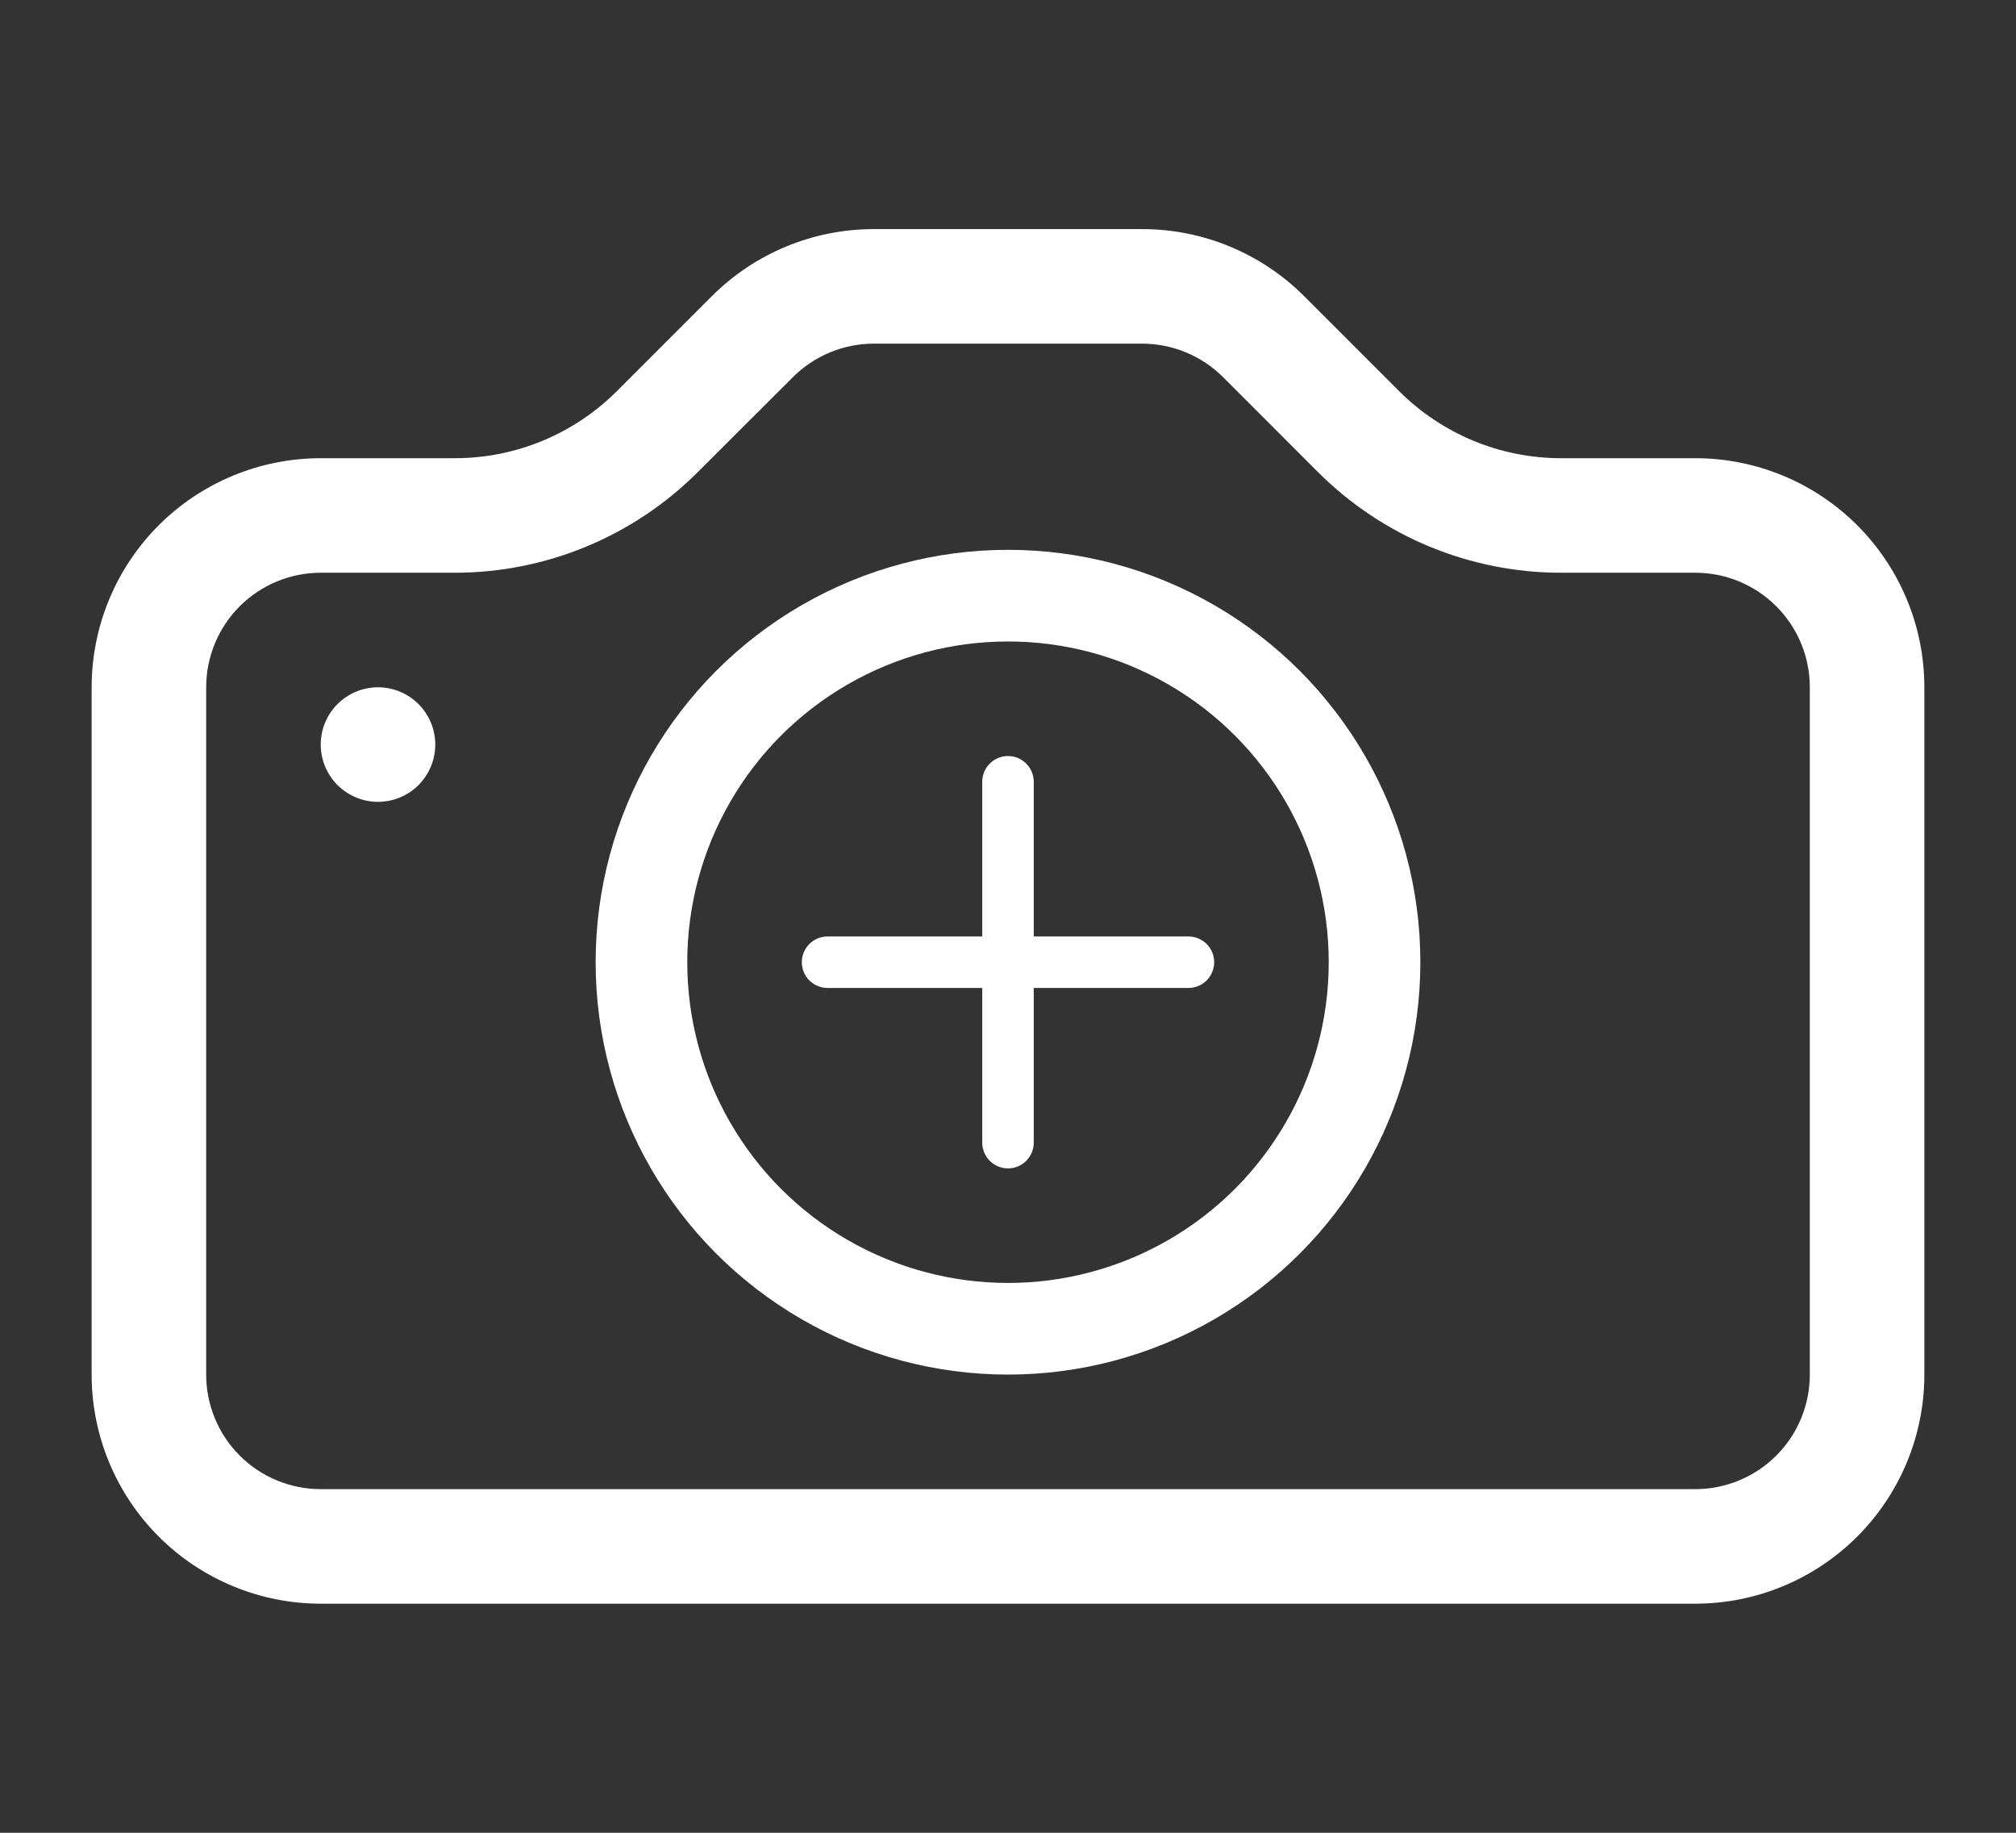 <svg width="44" height="40" viewBox="0 0 44 40" fill="none" xmlns="http://www.w3.org/2000/svg">
<rect x="0" y="0" width="44" height="40" fill="#333333" stroke="none"/>
<path d="M39.5 30C39.5 30.663 39.237 31.299 38.768 31.768C38.299 32.237 37.663 32.5 37 32.5H7C6.337 32.5 5.701 32.237 5.232 31.768C4.763 31.299 4.5 30.663 4.5 30V15C4.5 14.337 4.763 13.701 5.232 13.232C5.701 12.763 6.337 12.5 7 12.5H9.93C11.918 12.499 13.824 11.709 15.23 10.303L17.305 8.232C17.773 7.765 18.406 7.501 19.067 7.5H24.927C25.59 7.5 26.226 7.764 26.695 8.232L28.765 10.303C29.462 10.999 30.289 11.552 31.199 11.929C32.109 12.306 33.085 12.5 34.07 12.5H37C37.663 12.5 38.299 12.763 38.768 13.232C39.237 13.701 39.5 14.337 39.5 15V30ZM7 10C5.674 10 4.402 10.527 3.464 11.464C2.527 12.402 2 13.674 2 15L2 30C2 31.326 2.527 32.598 3.464 33.535C4.402 34.473 5.674 35 7 35H37C38.326 35 39.598 34.473 40.535 33.535C41.473 32.598 42 31.326 42 30V15C42 13.674 41.473 12.402 40.535 11.464C39.598 10.527 38.326 10 37 10H34.07C32.744 10 31.473 9.473 30.535 8.535L28.465 6.465C27.527 5.527 26.256 5 24.93 5H19.07C17.744 5 16.473 5.527 15.535 6.465L13.465 8.535C12.527 9.473 11.256 10 9.93 10H7Z" fill="white"/>
<path d="M9.5 16.25C9.5 16.581 9.368 16.899 9.134 17.134C8.899 17.368 8.582 17.5 8.25 17.5C7.918 17.5 7.601 17.368 7.366 17.134C7.132 16.899 7 16.581 7 16.25C7 15.918 7.132 15.601 7.366 15.366C7.601 15.132 7.918 15 8.25 15C8.582 15 8.899 15.132 9.134 15.366C9.368 15.601 9.5 15.918 9.5 16.25Z" fill="white"/>
<path d="M22 16.5C22.149 16.5 22.292 16.559 22.398 16.665C22.503 16.77 22.562 16.913 22.562 17.062V20.438H25.938C26.087 20.438 26.23 20.497 26.335 20.602C26.441 20.708 26.5 20.851 26.5 21C26.5 21.149 26.441 21.292 26.335 21.398C26.23 21.503 26.087 21.562 25.938 21.562H22.562V24.938C22.562 25.087 22.503 25.23 22.398 25.335C22.292 25.441 22.149 25.5 22 25.5C21.851 25.5 21.708 25.441 21.602 25.335C21.497 25.23 21.438 25.087 21.438 24.938V21.562H18.062C17.913 21.562 17.77 21.503 17.665 21.398C17.559 21.292 17.5 21.149 17.5 21C17.5 20.851 17.559 20.708 17.665 20.602C17.77 20.497 17.913 20.438 18.062 20.438H21.438V17.062C21.438 16.913 21.497 16.77 21.602 16.665C21.708 16.559 21.851 16.5 22 16.5Z" fill="white"/>
<circle cx="22" cy="21" r="8" stroke="white" stroke-width="2"/>
</svg>
